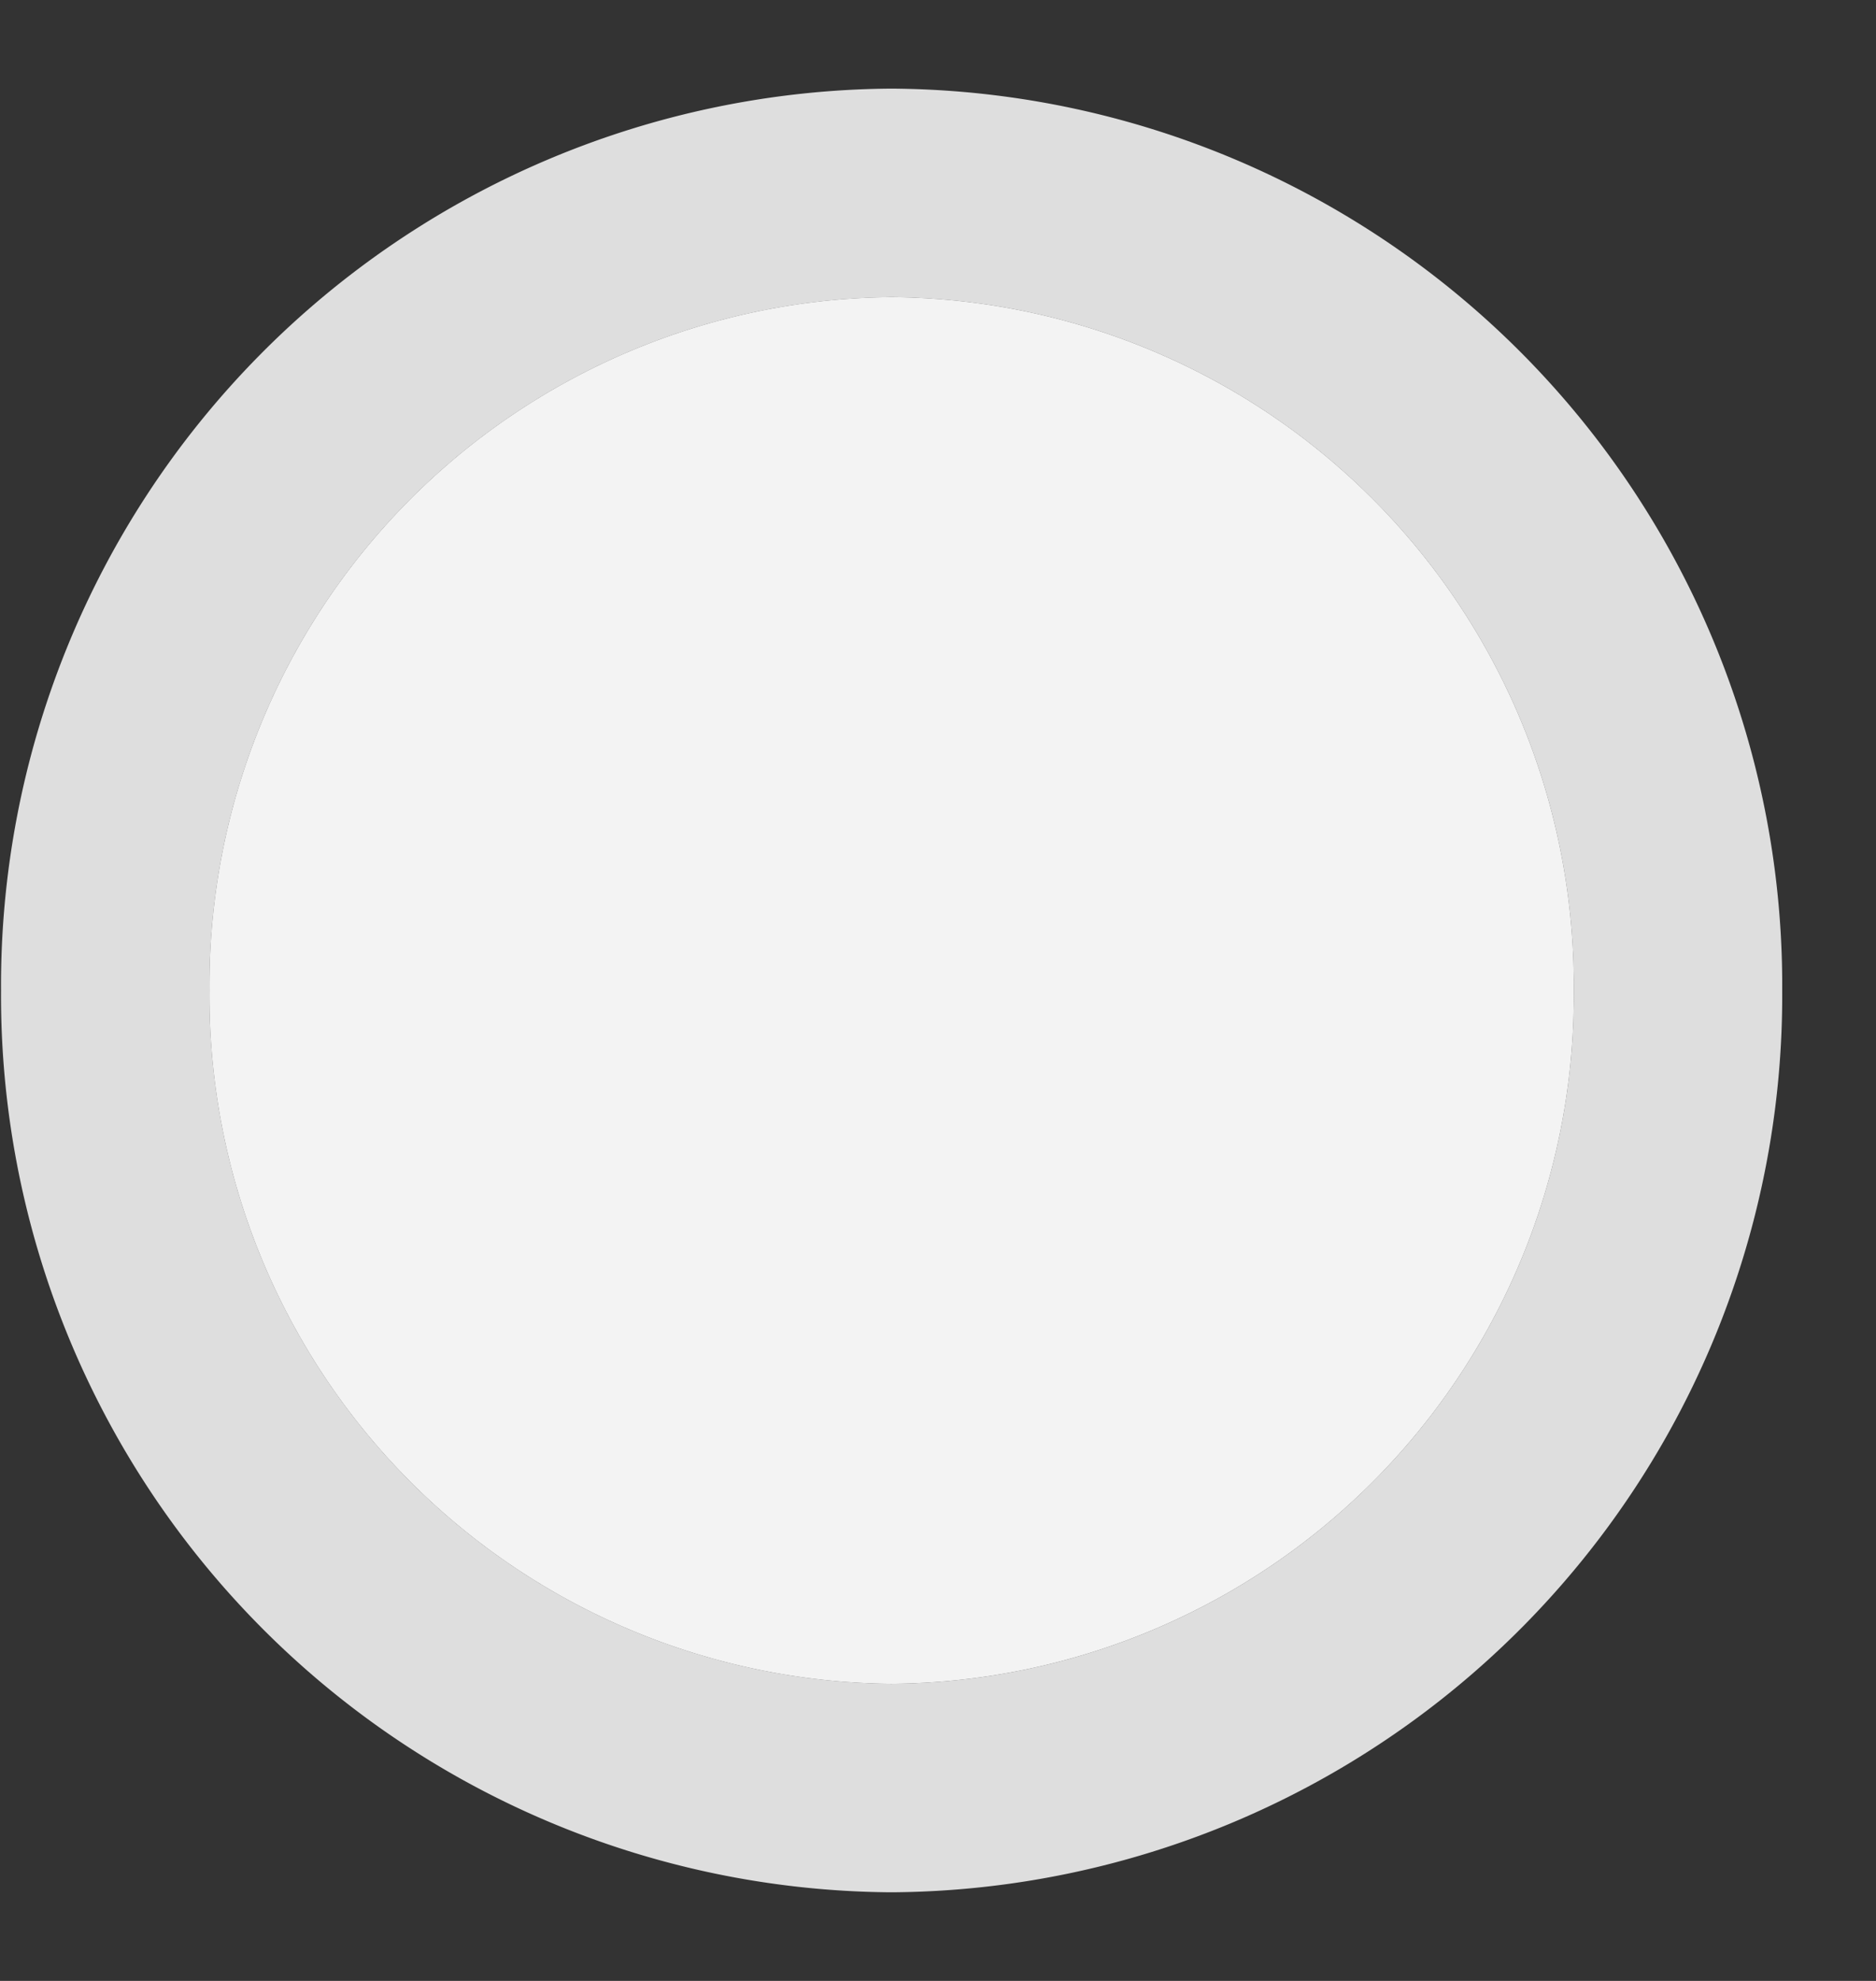 <svg xmlns="http://www.w3.org/2000/svg" width="18" height="19" viewBox="0 0 18 19"><rect x="0" y="0" width="18" height="19" fill="#333333" stroke="none"/><defs><clipPath id="a"><path fill="#fff" d="M829 569v-19h18v19zm2.01-9.5a6.6 6.6 0 0 0 6.54 6.65 6.6 6.6 0 0 0 6.55-6.65 6.6 6.6 0 0 0-6.55-6.65 6.6 6.6 0 0 0-6.54 6.65z"/></clipPath></defs><path fill="#fff" fill-opacity=".3" d="M8.55 2.85A6.6 6.6 0 0 1 15.1 9.5a6.6 6.6 0 0 1-6.55 6.65A6.6 6.6 0 0 1 2.01 9.5a6.6 6.6 0 0 1 6.54-6.65z"/><path fill="#fff" fill-opacity=".3" d="M8.55 2.85A6.6 6.6 0 0 1 15.1 9.5a6.6 6.6 0 0 1-6.55 6.65A6.6 6.6 0 0 1 2.01 9.5a6.6 6.6 0 0 1 6.54-6.65z"/><path fill="#f3f3f3" d="M8.55 2.85A6.6 6.6 0 0 1 15.1 9.5a6.6 6.6 0 0 1-6.55 6.65A6.6 6.6 0 0 1 2.01 9.5a6.6 6.6 0 0 1 6.54-6.65z"/><path fill="none" stroke="#dedede" stroke-linecap="round" stroke-linejoin="round" stroke-miterlimit="50" stroke-width="4" d="M837.55 552.85a6.6 6.6 0 0 1 6.55 6.65 6.6 6.6 0 0 1-6.55 6.65 6.6 6.6 0 0 1-6.54-6.65 6.6 6.6 0 0 1 6.54-6.65z" clip-path="url(&quot;#a&quot;)" transform="translate(-829 -550)"/></svg>